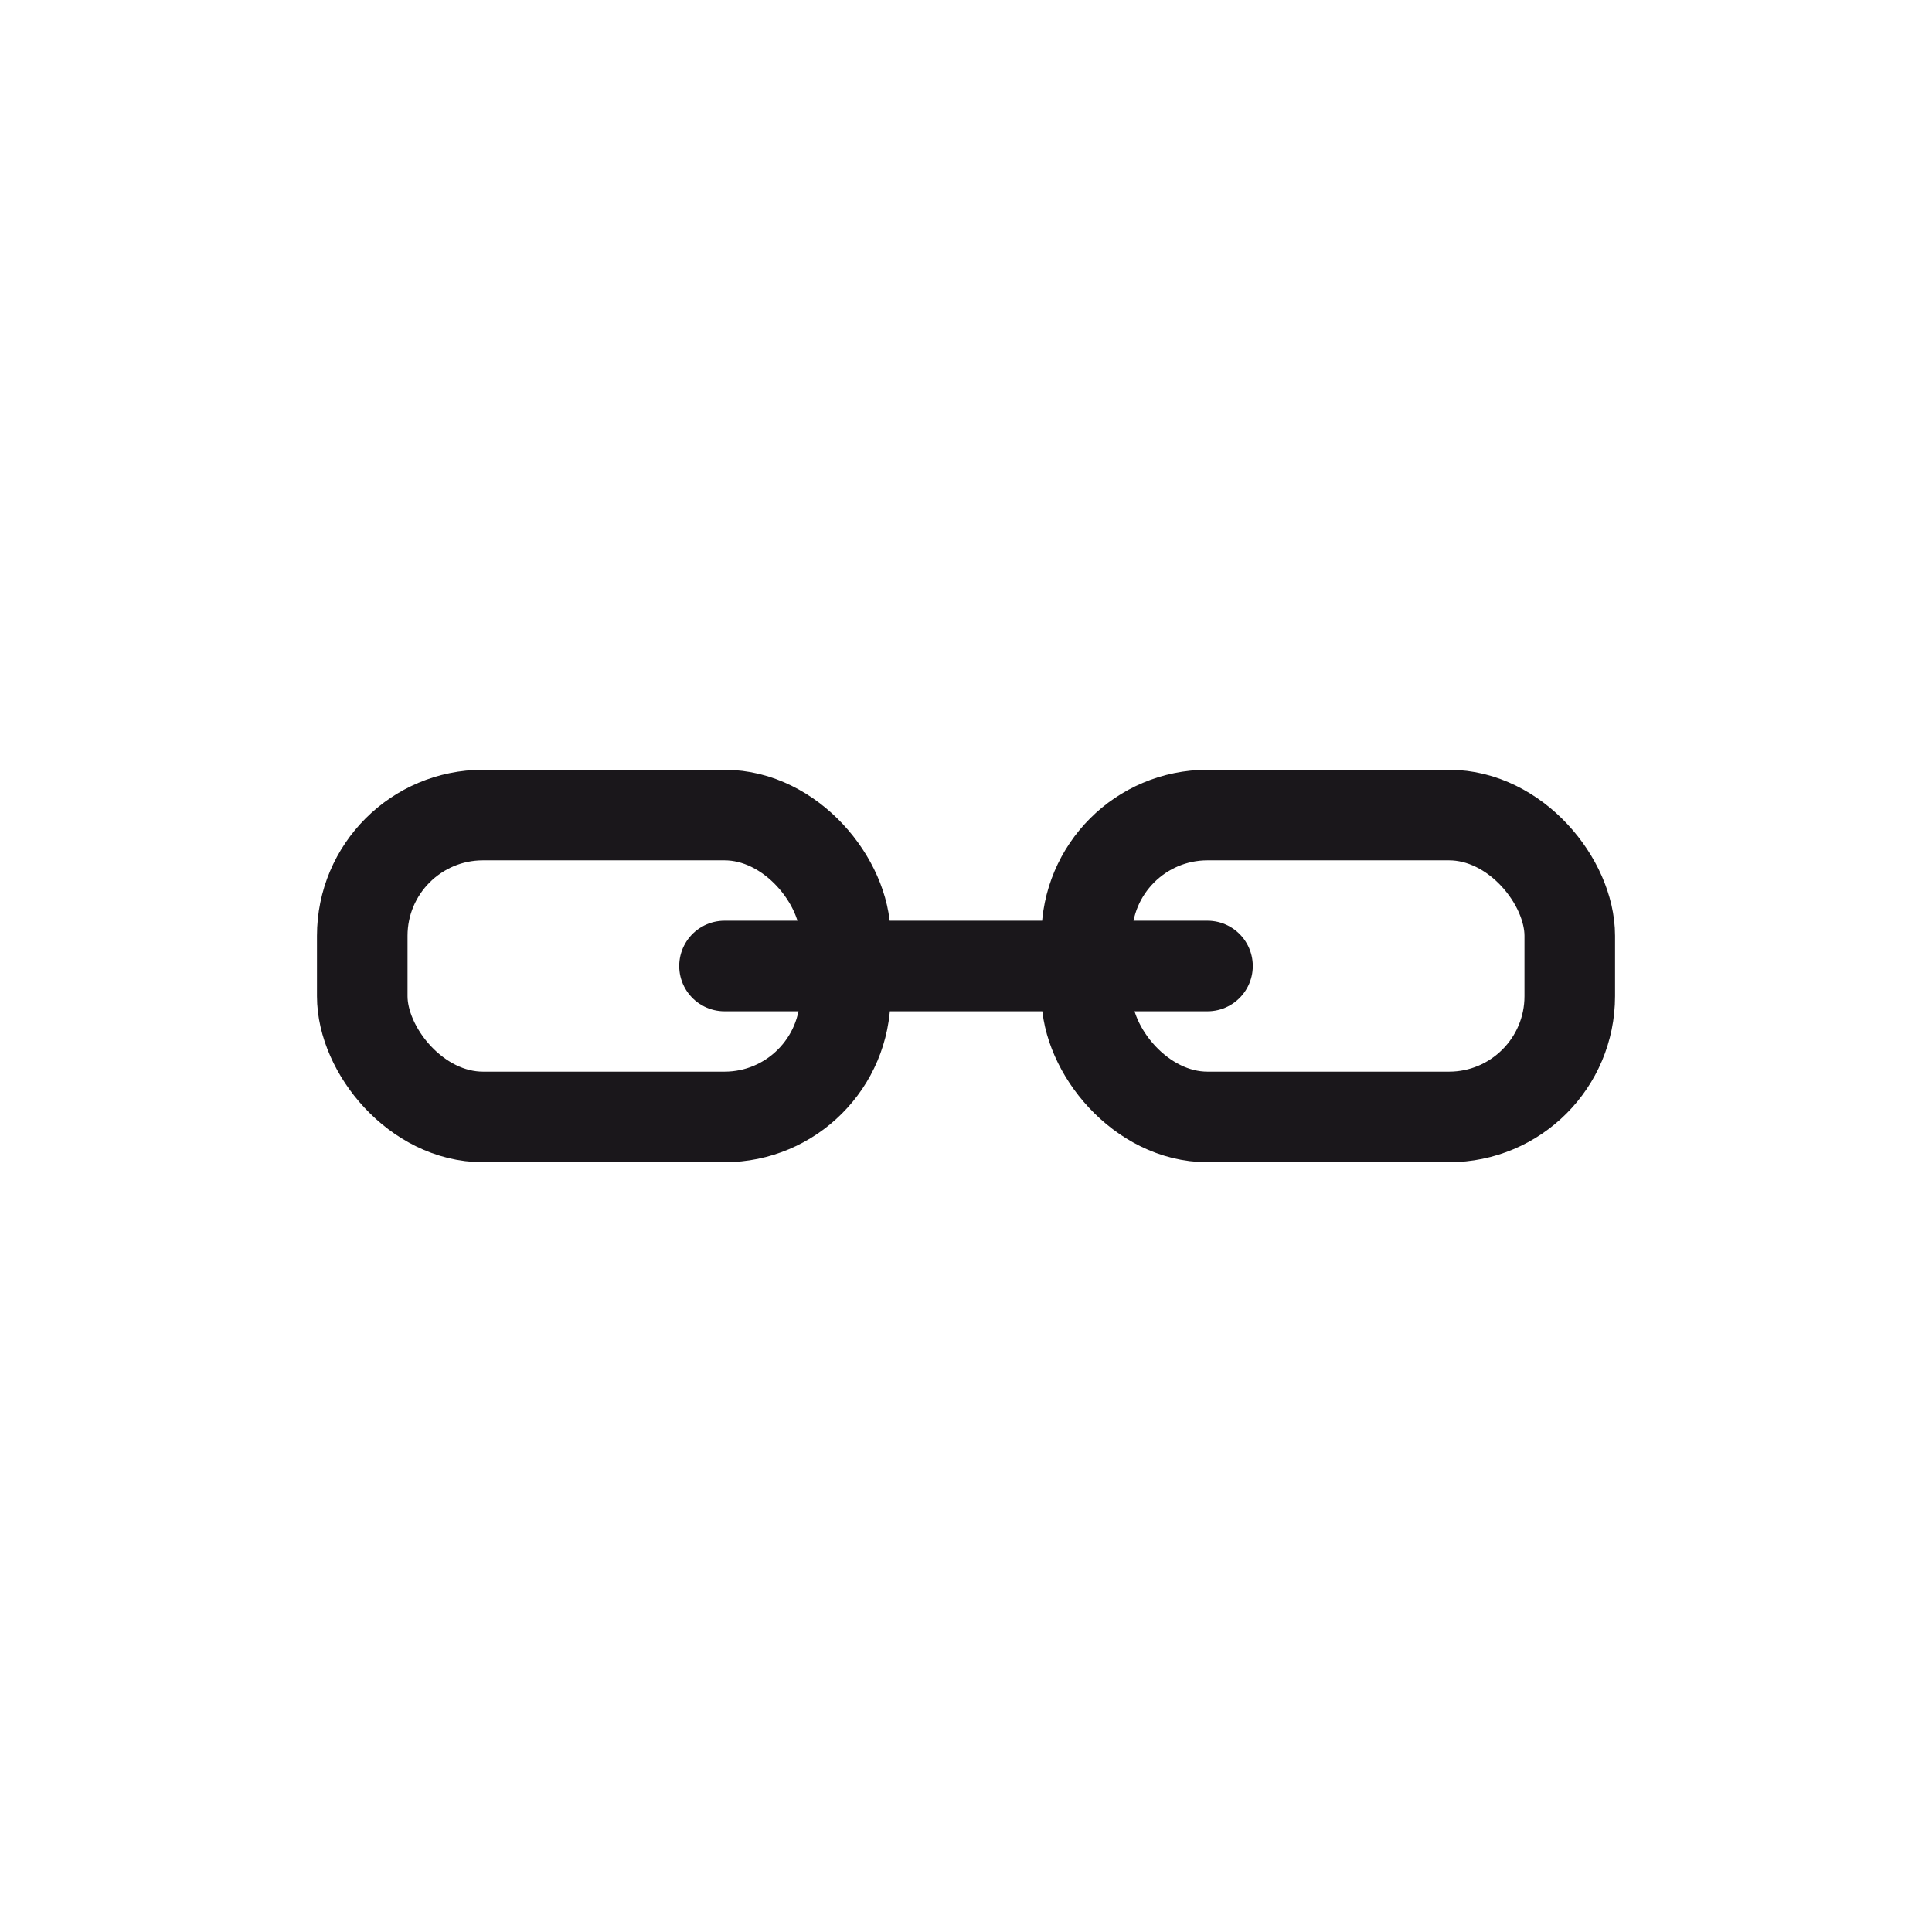 <svg xmlns="http://www.w3.org/2000/svg" width="64" height="64" viewBox="0 0 64 64"><defs><style>.a{fill:none;stroke:#1a171b;stroke-linecap:round;stroke-linejoin:round;stroke-width:3px;}</style></defs><title>Chocolate-White-link</title><line class="a" x1="24" y1="32" x2="40" y2="32"/><rect class="a" x="12" y="27" width="16" height="10" rx="4" ry="4"/><rect class="a" x="36" y="27" width="16" height="10" rx="4" ry="4"/></svg>